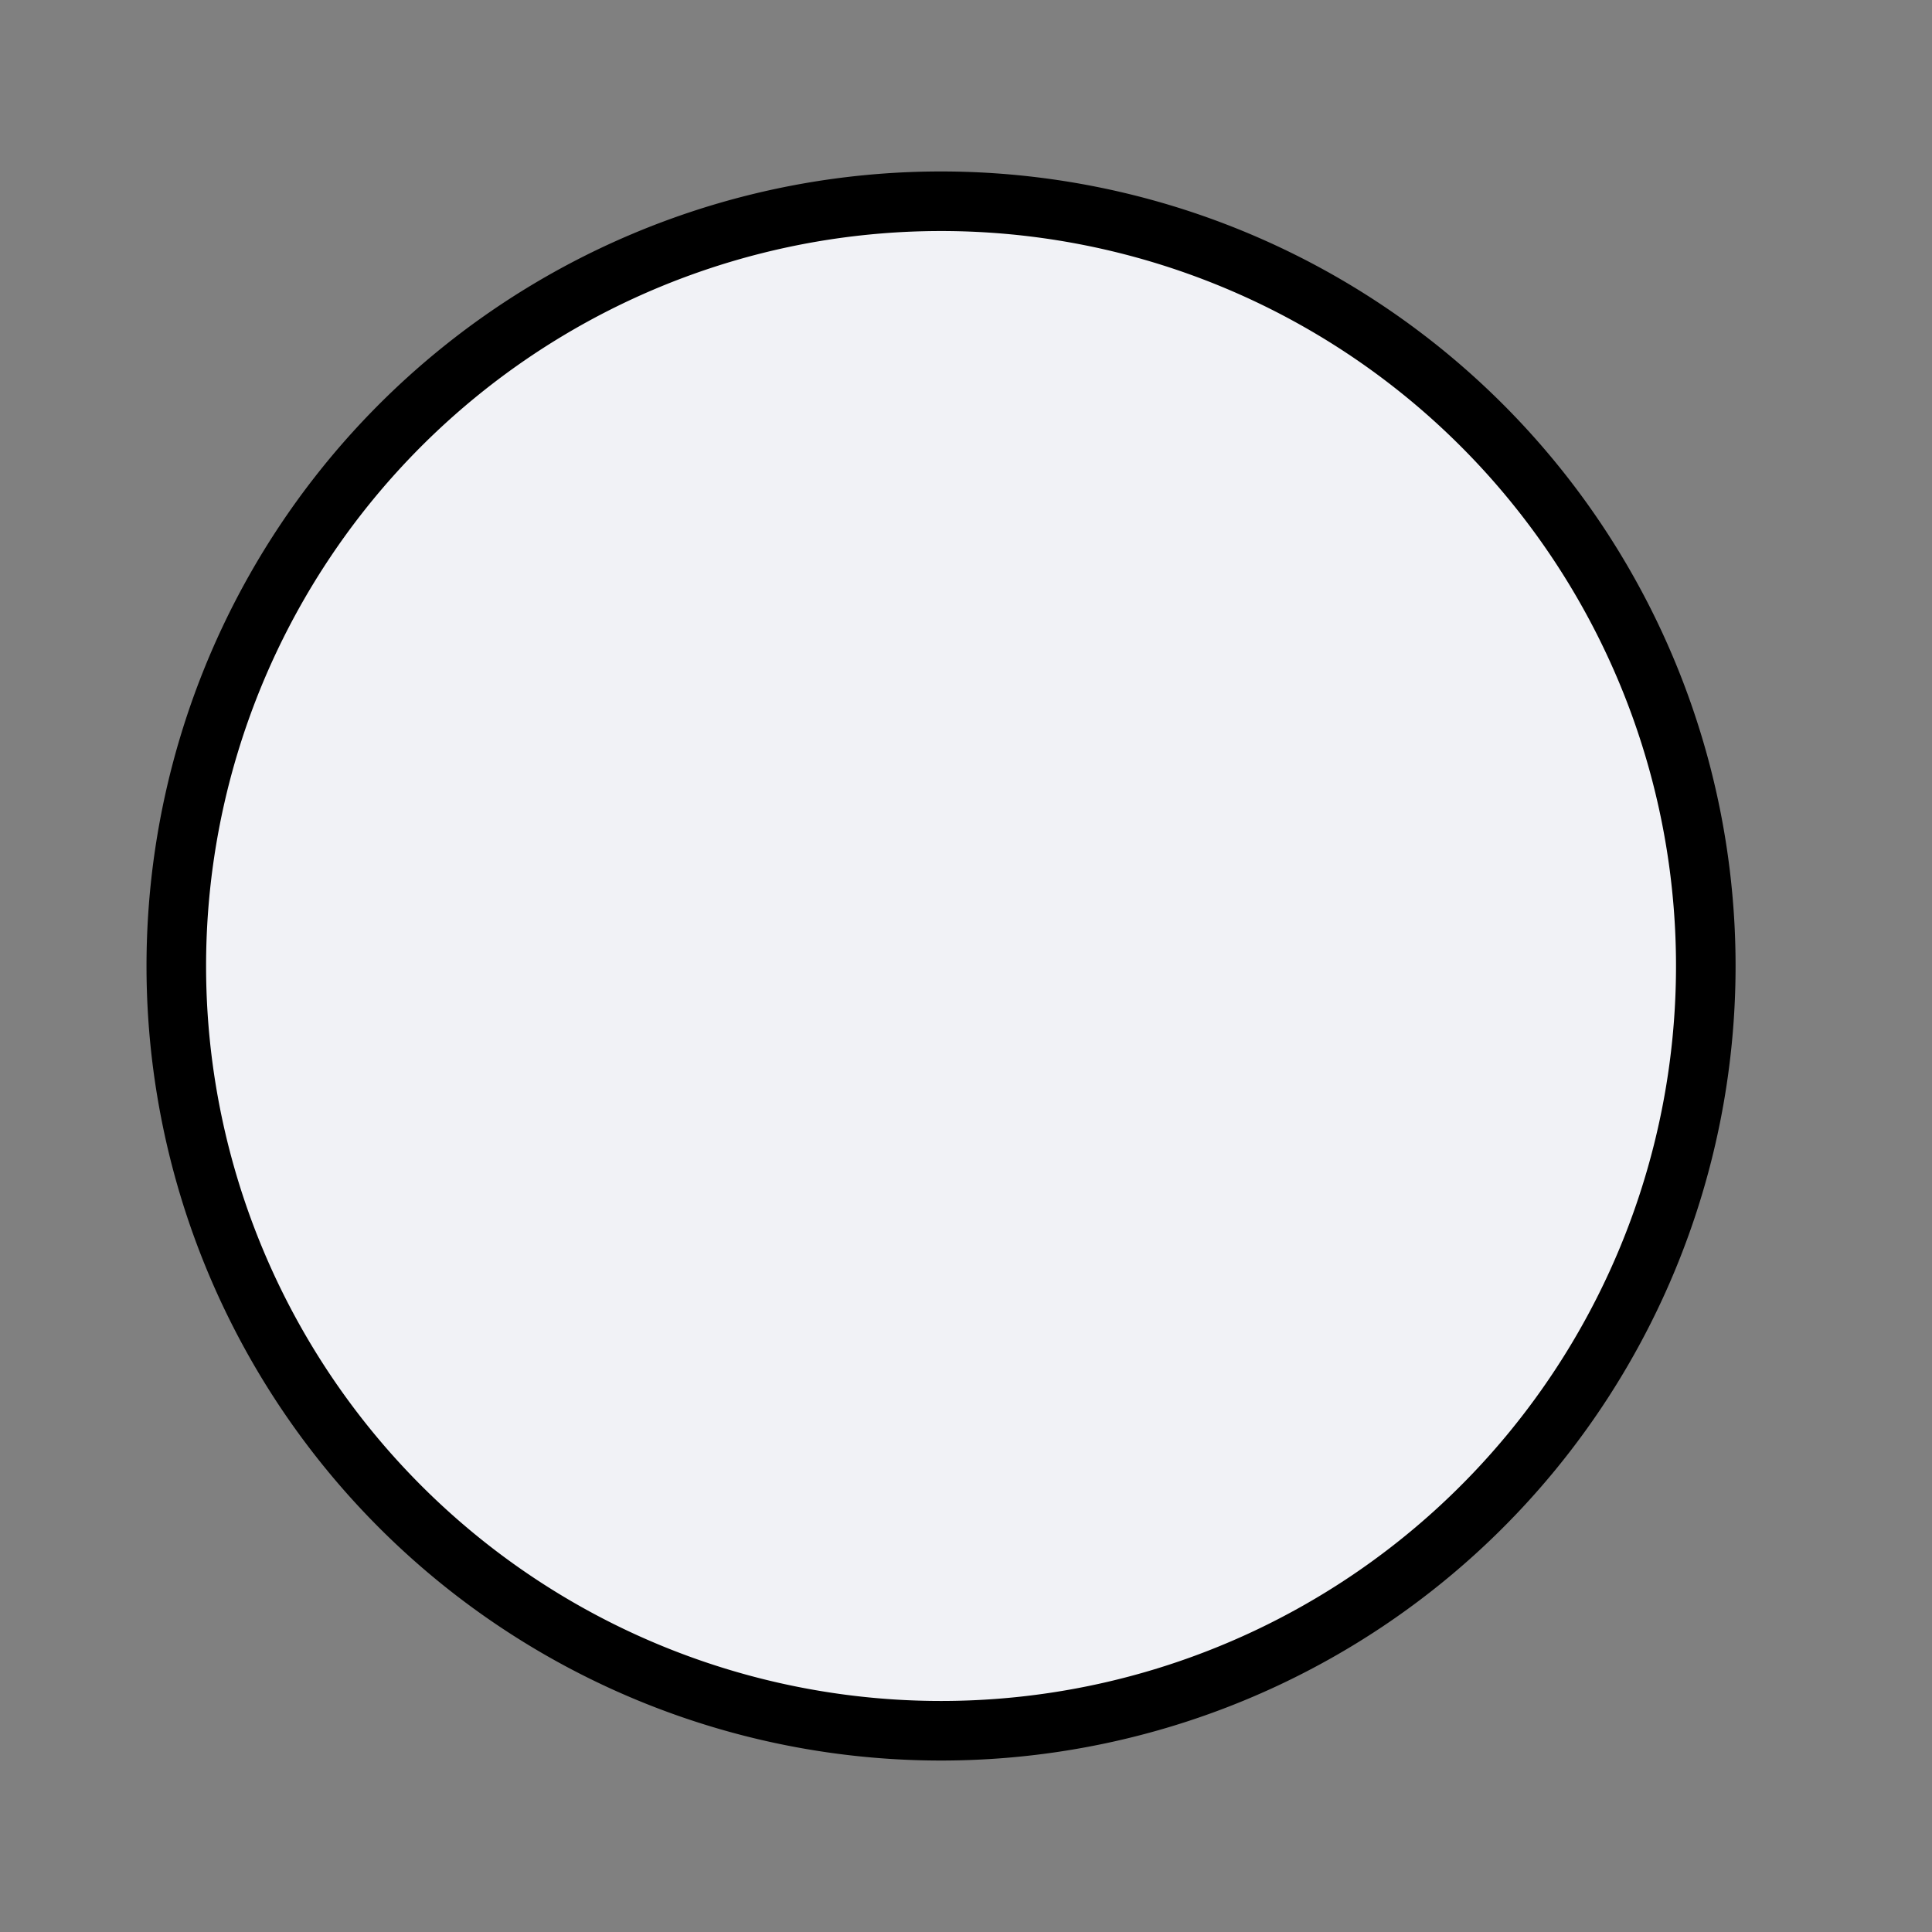 <svg xmlns="http://www.w3.org/2000/svg" viewBox="0 0 24 24"><rect x="0" y="0" width="24" height="24" fill="#808080" stroke="none"/><defs><style>.cls-1{fill:#f1f2f6;}.cls-2{fill:none;stroke:#000;stroke-width:0.74px;}</style></defs><title>_</title><g id="circle"><path class="cls-1" d="M11.69,21.5A9.5,9.5,0,1,0,2.19,12a9.5,9.5,0,0,0,9.5,9.5"/><path class="cls-2" d="M11.69,21.5A9.5,9.5,0,1,0,2.19,12,9.5,9.5,0,0,0,11.69,21.5Z"/></g></svg>